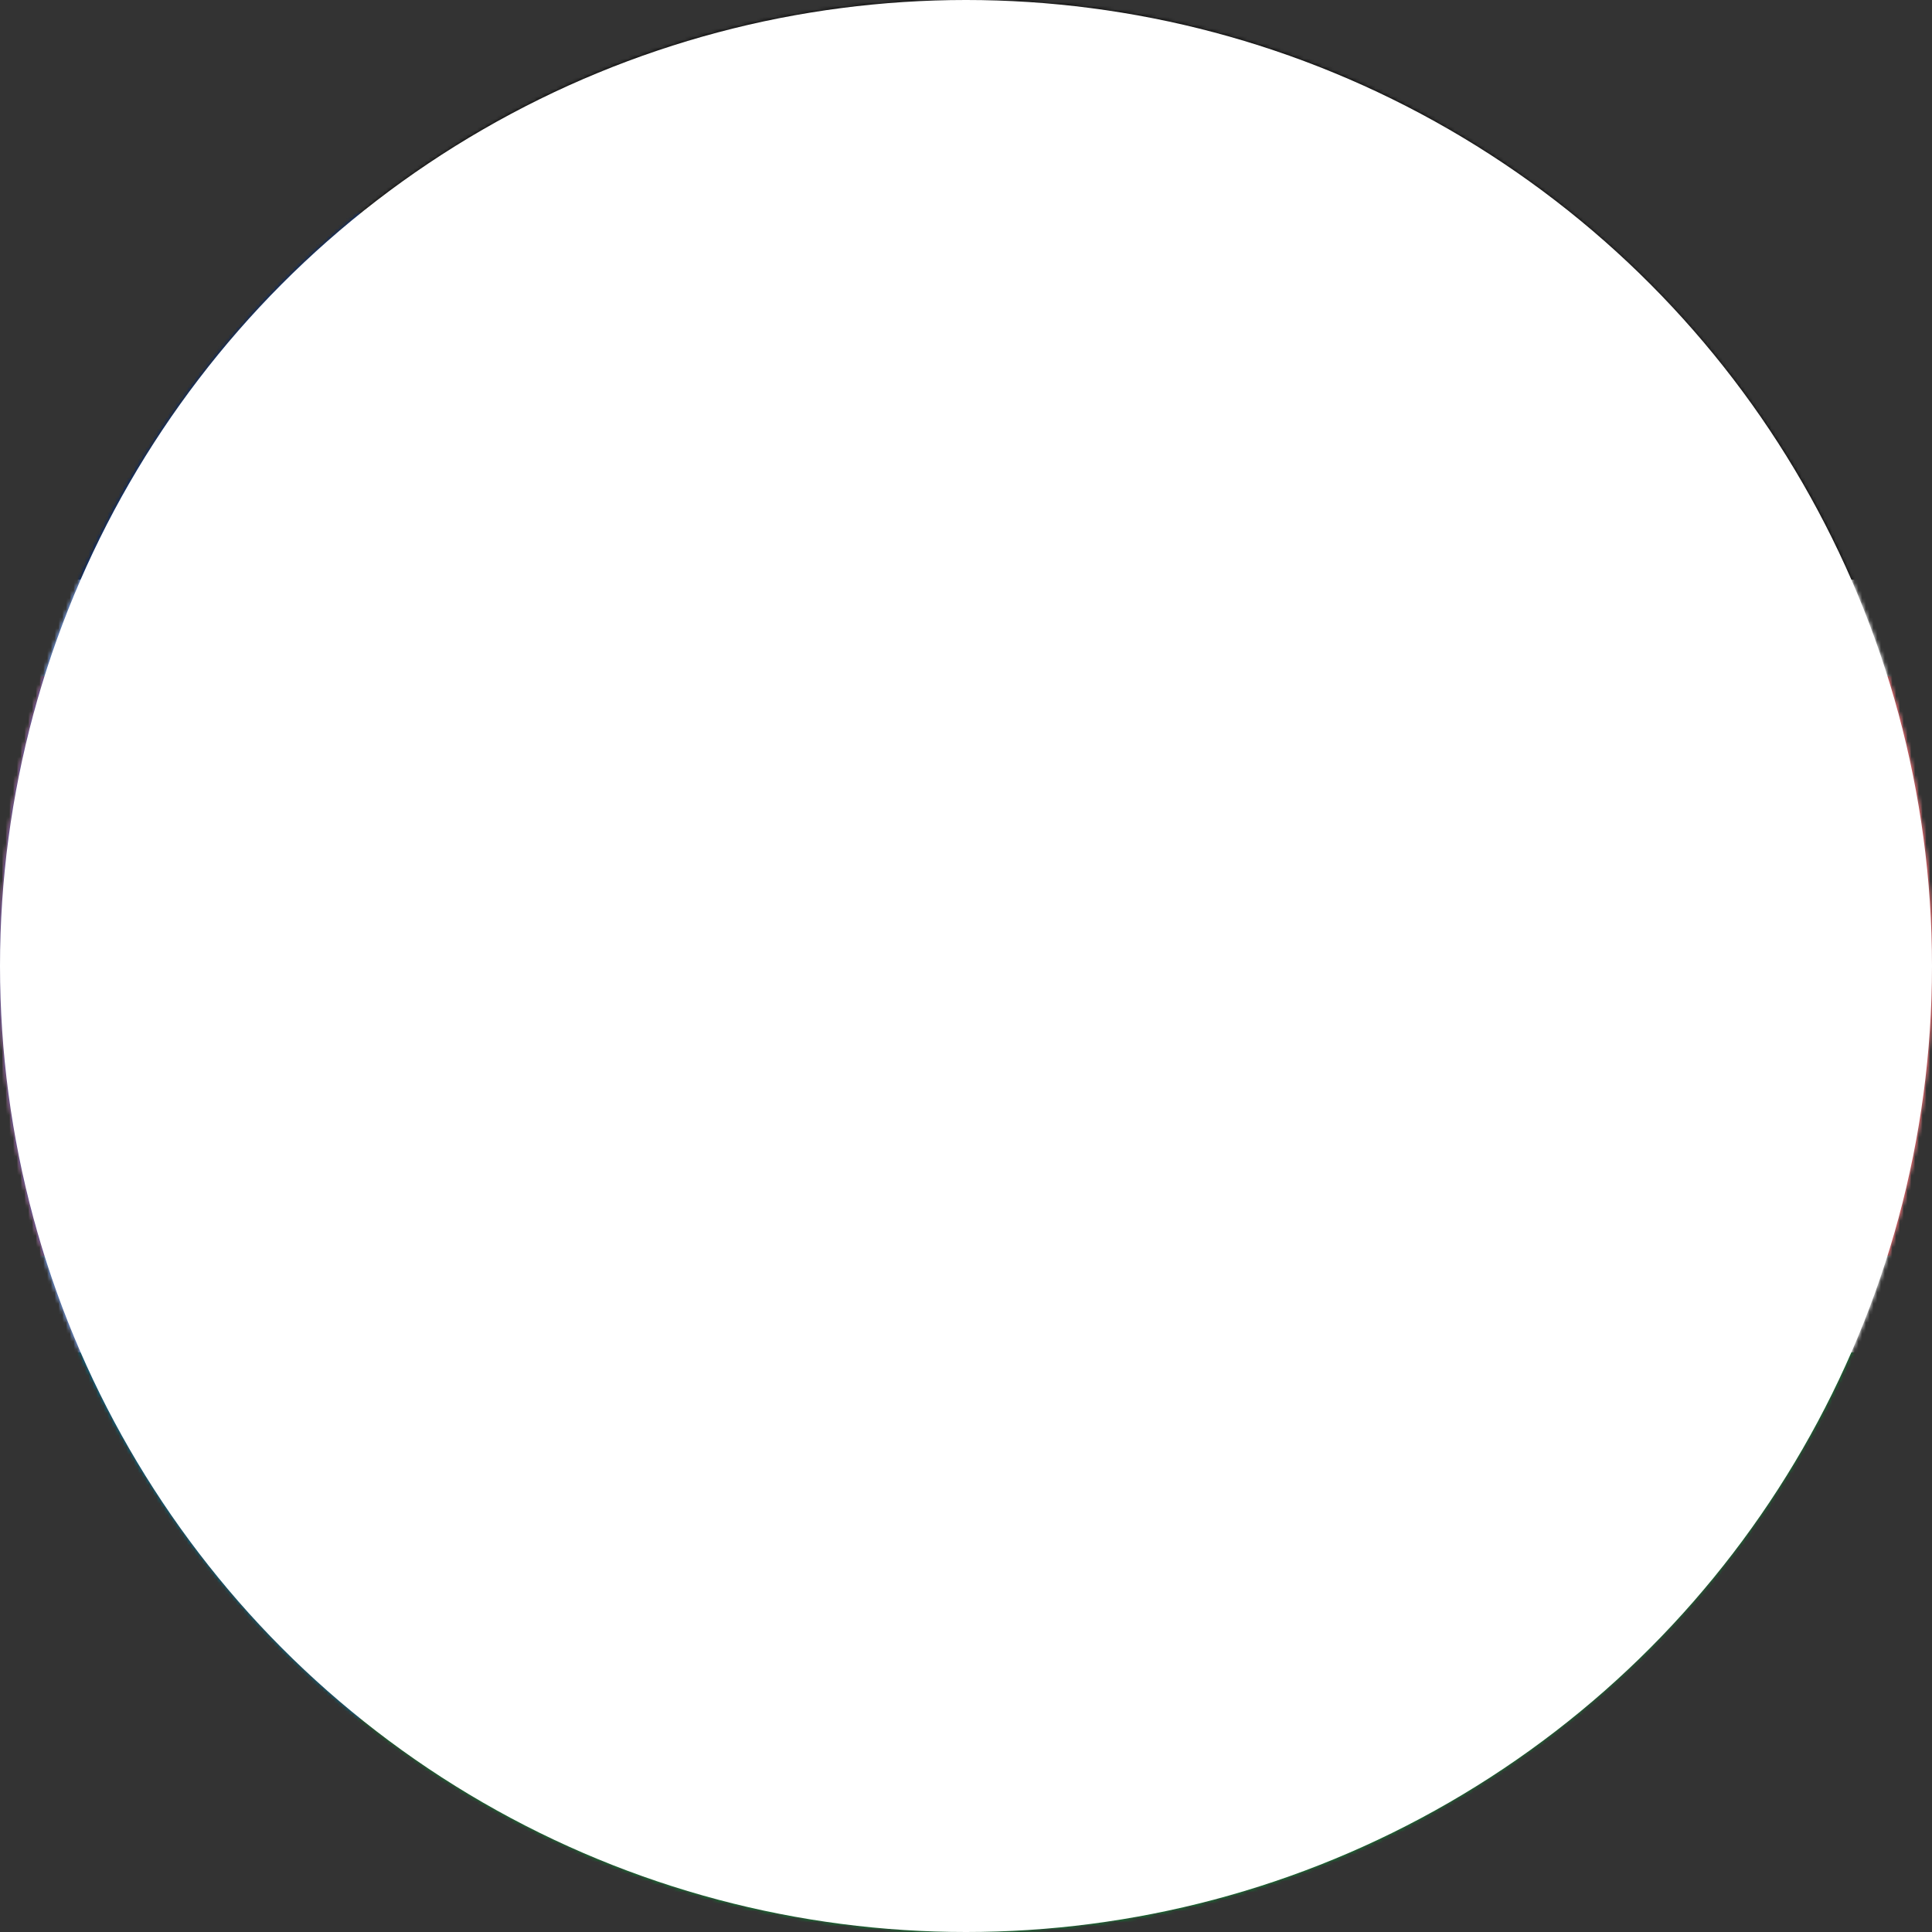 <svg xmlns="http://www.w3.org/2000/svg" viewBox="0 0 512 512"><rect x="0" y="0" width="512" height="512" fill="#333333" stroke="none"/><path fill="#078930" d="M0 358.4h512V512H0z" mask="url(#a)"/><path fill="#fff" d="M0 153.6h512v204.8H0z" mask="url(#a)"/><path d="M0 0h512v153.6H0z" mask="url(#a)"/><path fill="#da121a" d="M0 179.2h512v153.6H0z" mask="url(#a)"/><path fill="#0f47af" d="m0 0 433 256L0 512z" mask="url(#a)"/><path fill="#fcdd09" d="M209 207.8 64.4 256l144.8 48.1-89.5-126v155.8z" mask="url(#a)"/><mask id="a"><circle cx="256" cy="256" r="256" fill="#fff"/></mask></svg>